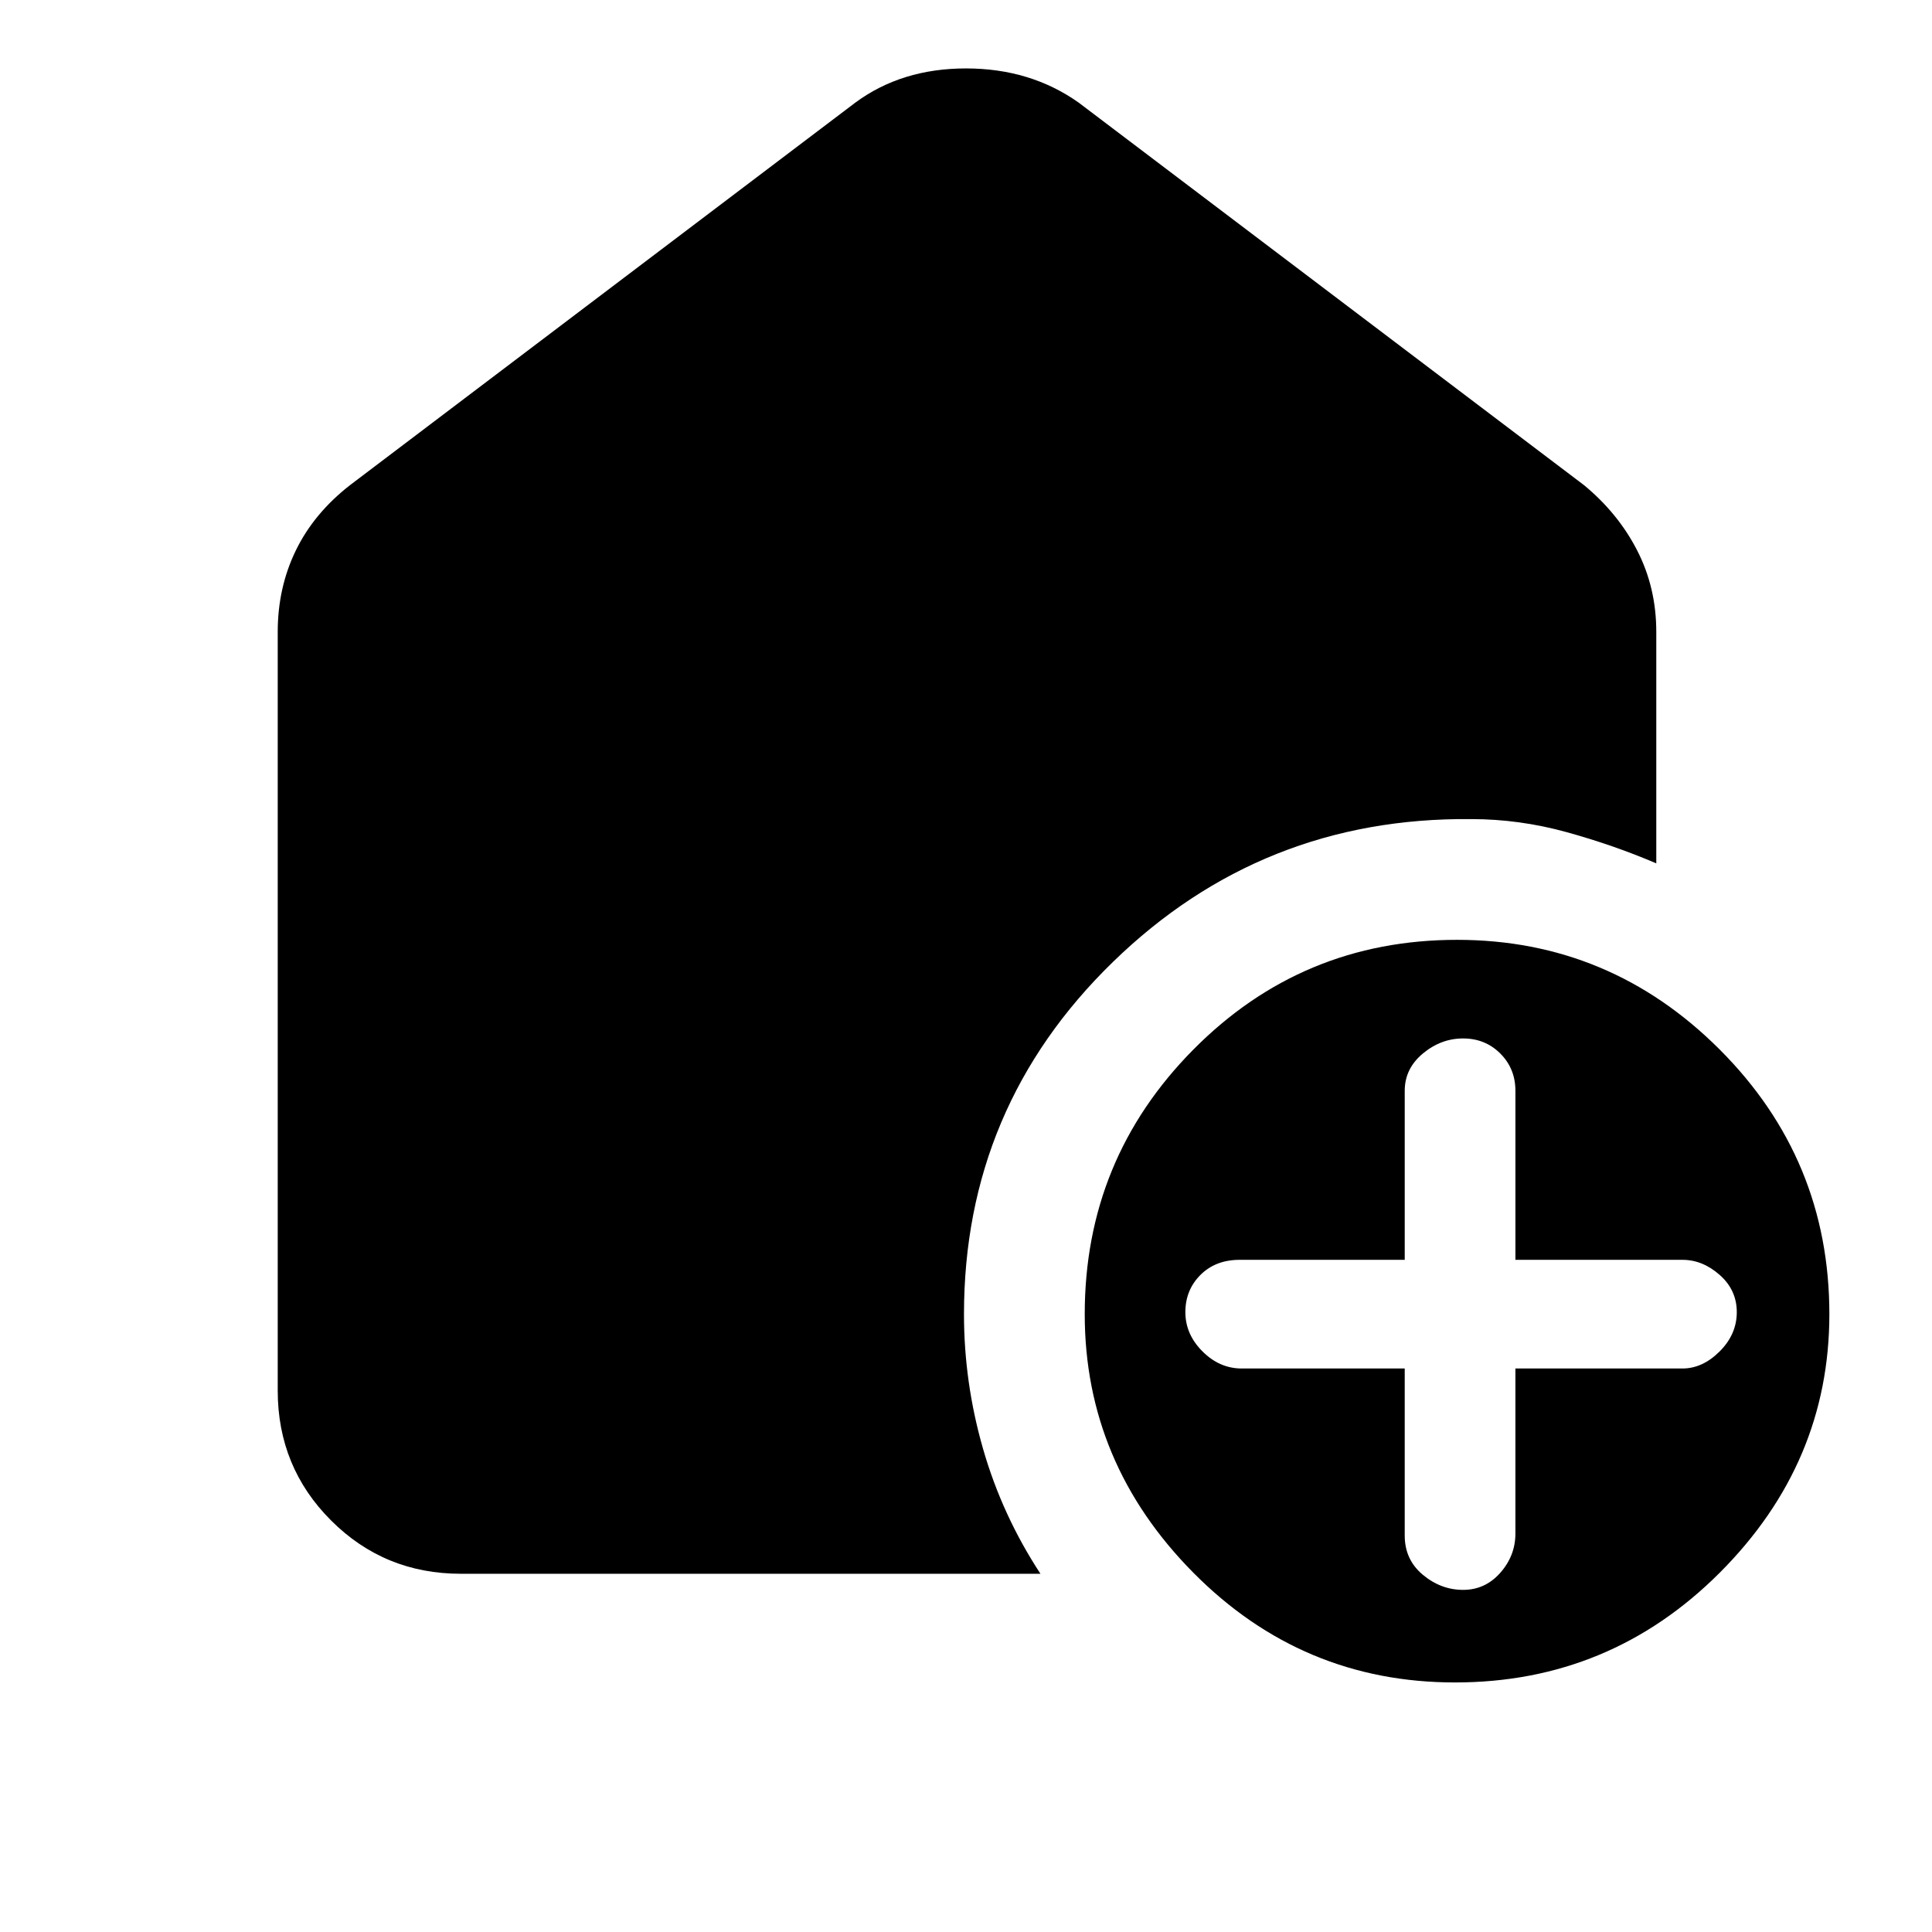 <svg xmlns="http://www.w3.org/2000/svg" height="48" width="48"><path d="M36.15 41.8q-3.8 0-6.5-2.725t-2.7-6.425q0-3.85 2.7-6.575t6.55-2.725q3.8 0 6.525 2.725Q45.45 28.8 45.45 32.65q0 3.7-2.725 6.425Q40 41.8 36.15 41.8ZM34.9 34v4.15q0 .6.45.975t1 .375q.55 0 .925-.425t.375-.975V34h4.15q.5 0 .925-.425.425-.425.425-.975t-.425-.925Q42.3 31.3 41.8 31.3h-4.15v-4.2q0-.55-.375-.925t-.925-.375q-.55 0-1 .375-.45.375-.45.925v4.2h-4.1q-.6 0-.975.375t-.375.925q0 .55.425.975.425.425.975.425Zm-9.05 5.1h-14.4q-1.9 0-3.225-1.325Q6.9 36.45 6.9 34.55V15.7q0-1.1.45-2.025.45-.925 1.35-1.625l12.55-9.5Q22.4 1.7 24 1.7t2.8.85l12.55 9.5q.85.7 1.325 1.625t.475 2.025v5.75q-1.05-.45-2.225-.775t-2.375-.325q-5.2-.05-8.9 3.55-3.7 3.6-3.7 8.75 0 1.7.475 3.35.475 1.65 1.425 3.1Z"/></svg>